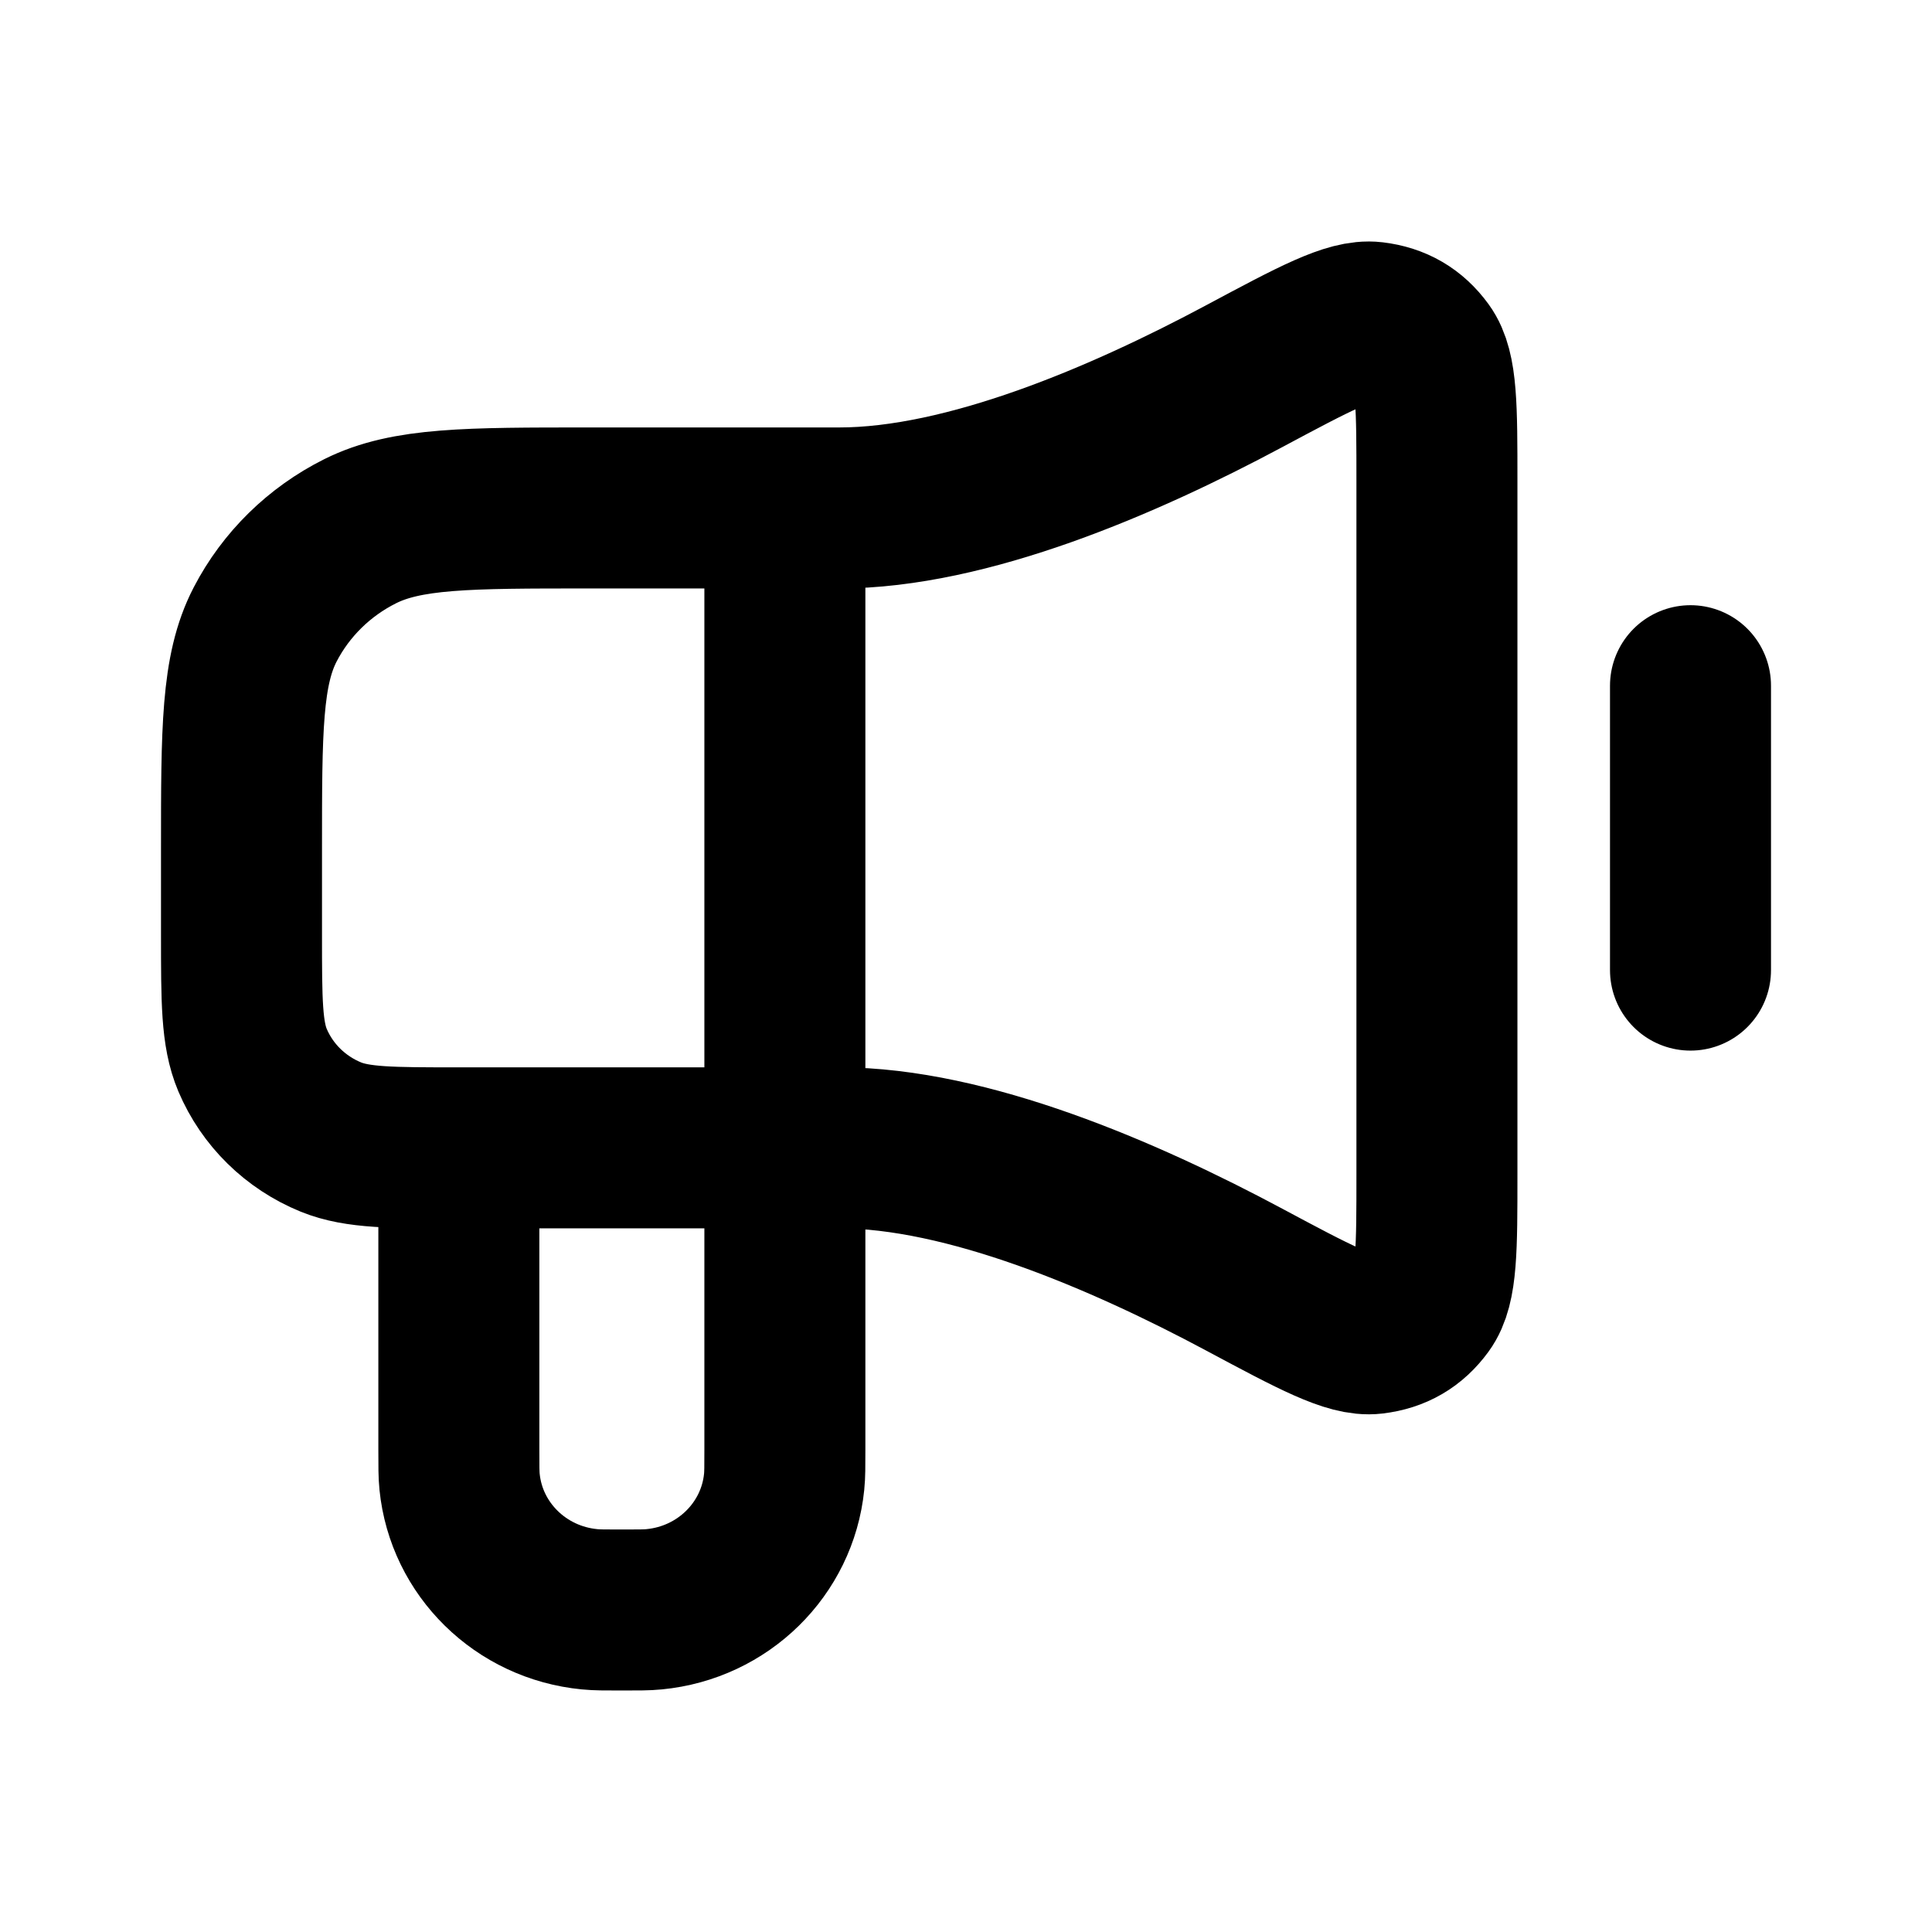 <svg width="24" height="24" viewBox="0 0 24 24" fill="none" xmlns="http://www.w3.org/2000/svg">
<path d="M21 8.518V12.051M5.7 14.259V18.013C5.7 18.218 5.7 18.32 5.709 18.407C5.793 19.245 6.469 19.909 7.324 19.991C7.412 20 7.516 20 7.725 20C7.934 20 8.038 20 8.126 19.991C8.981 19.909 9.657 19.245 9.741 18.407C9.75 18.32 9.75 18.218 9.75 18.013V14.259M5.7 14.259C4.861 14.259 4.442 14.259 4.111 14.125C3.67 13.945 3.32 13.601 3.137 13.169C3 12.844 3 12.432 3 11.61L3 10.55C3 9.066 3 8.324 3.294 7.757C3.553 7.258 3.966 6.853 4.474 6.599C5.052 6.31 5.808 6.31 7.32 6.31H9.75M5.7 14.259H9.75M9.75 14.259H10.425C12.015 14.259 13.96 15.095 15.46 15.898C16.335 16.366 16.773 16.6 17.059 16.566C17.325 16.534 17.526 16.417 17.682 16.203C17.85 15.973 17.85 15.511 17.85 14.589V5.98C17.85 5.058 17.85 4.597 17.682 4.366C17.526 4.152 17.325 4.035 17.059 4.003C16.773 3.969 16.335 4.203 15.46 4.671C13.96 5.474 12.015 6.31 10.425 6.31H9.75M9.75 14.259V6.31" stroke="black" stroke-width="2" stroke-linecap="round" stroke-linejoin="round"/>
</svg>
